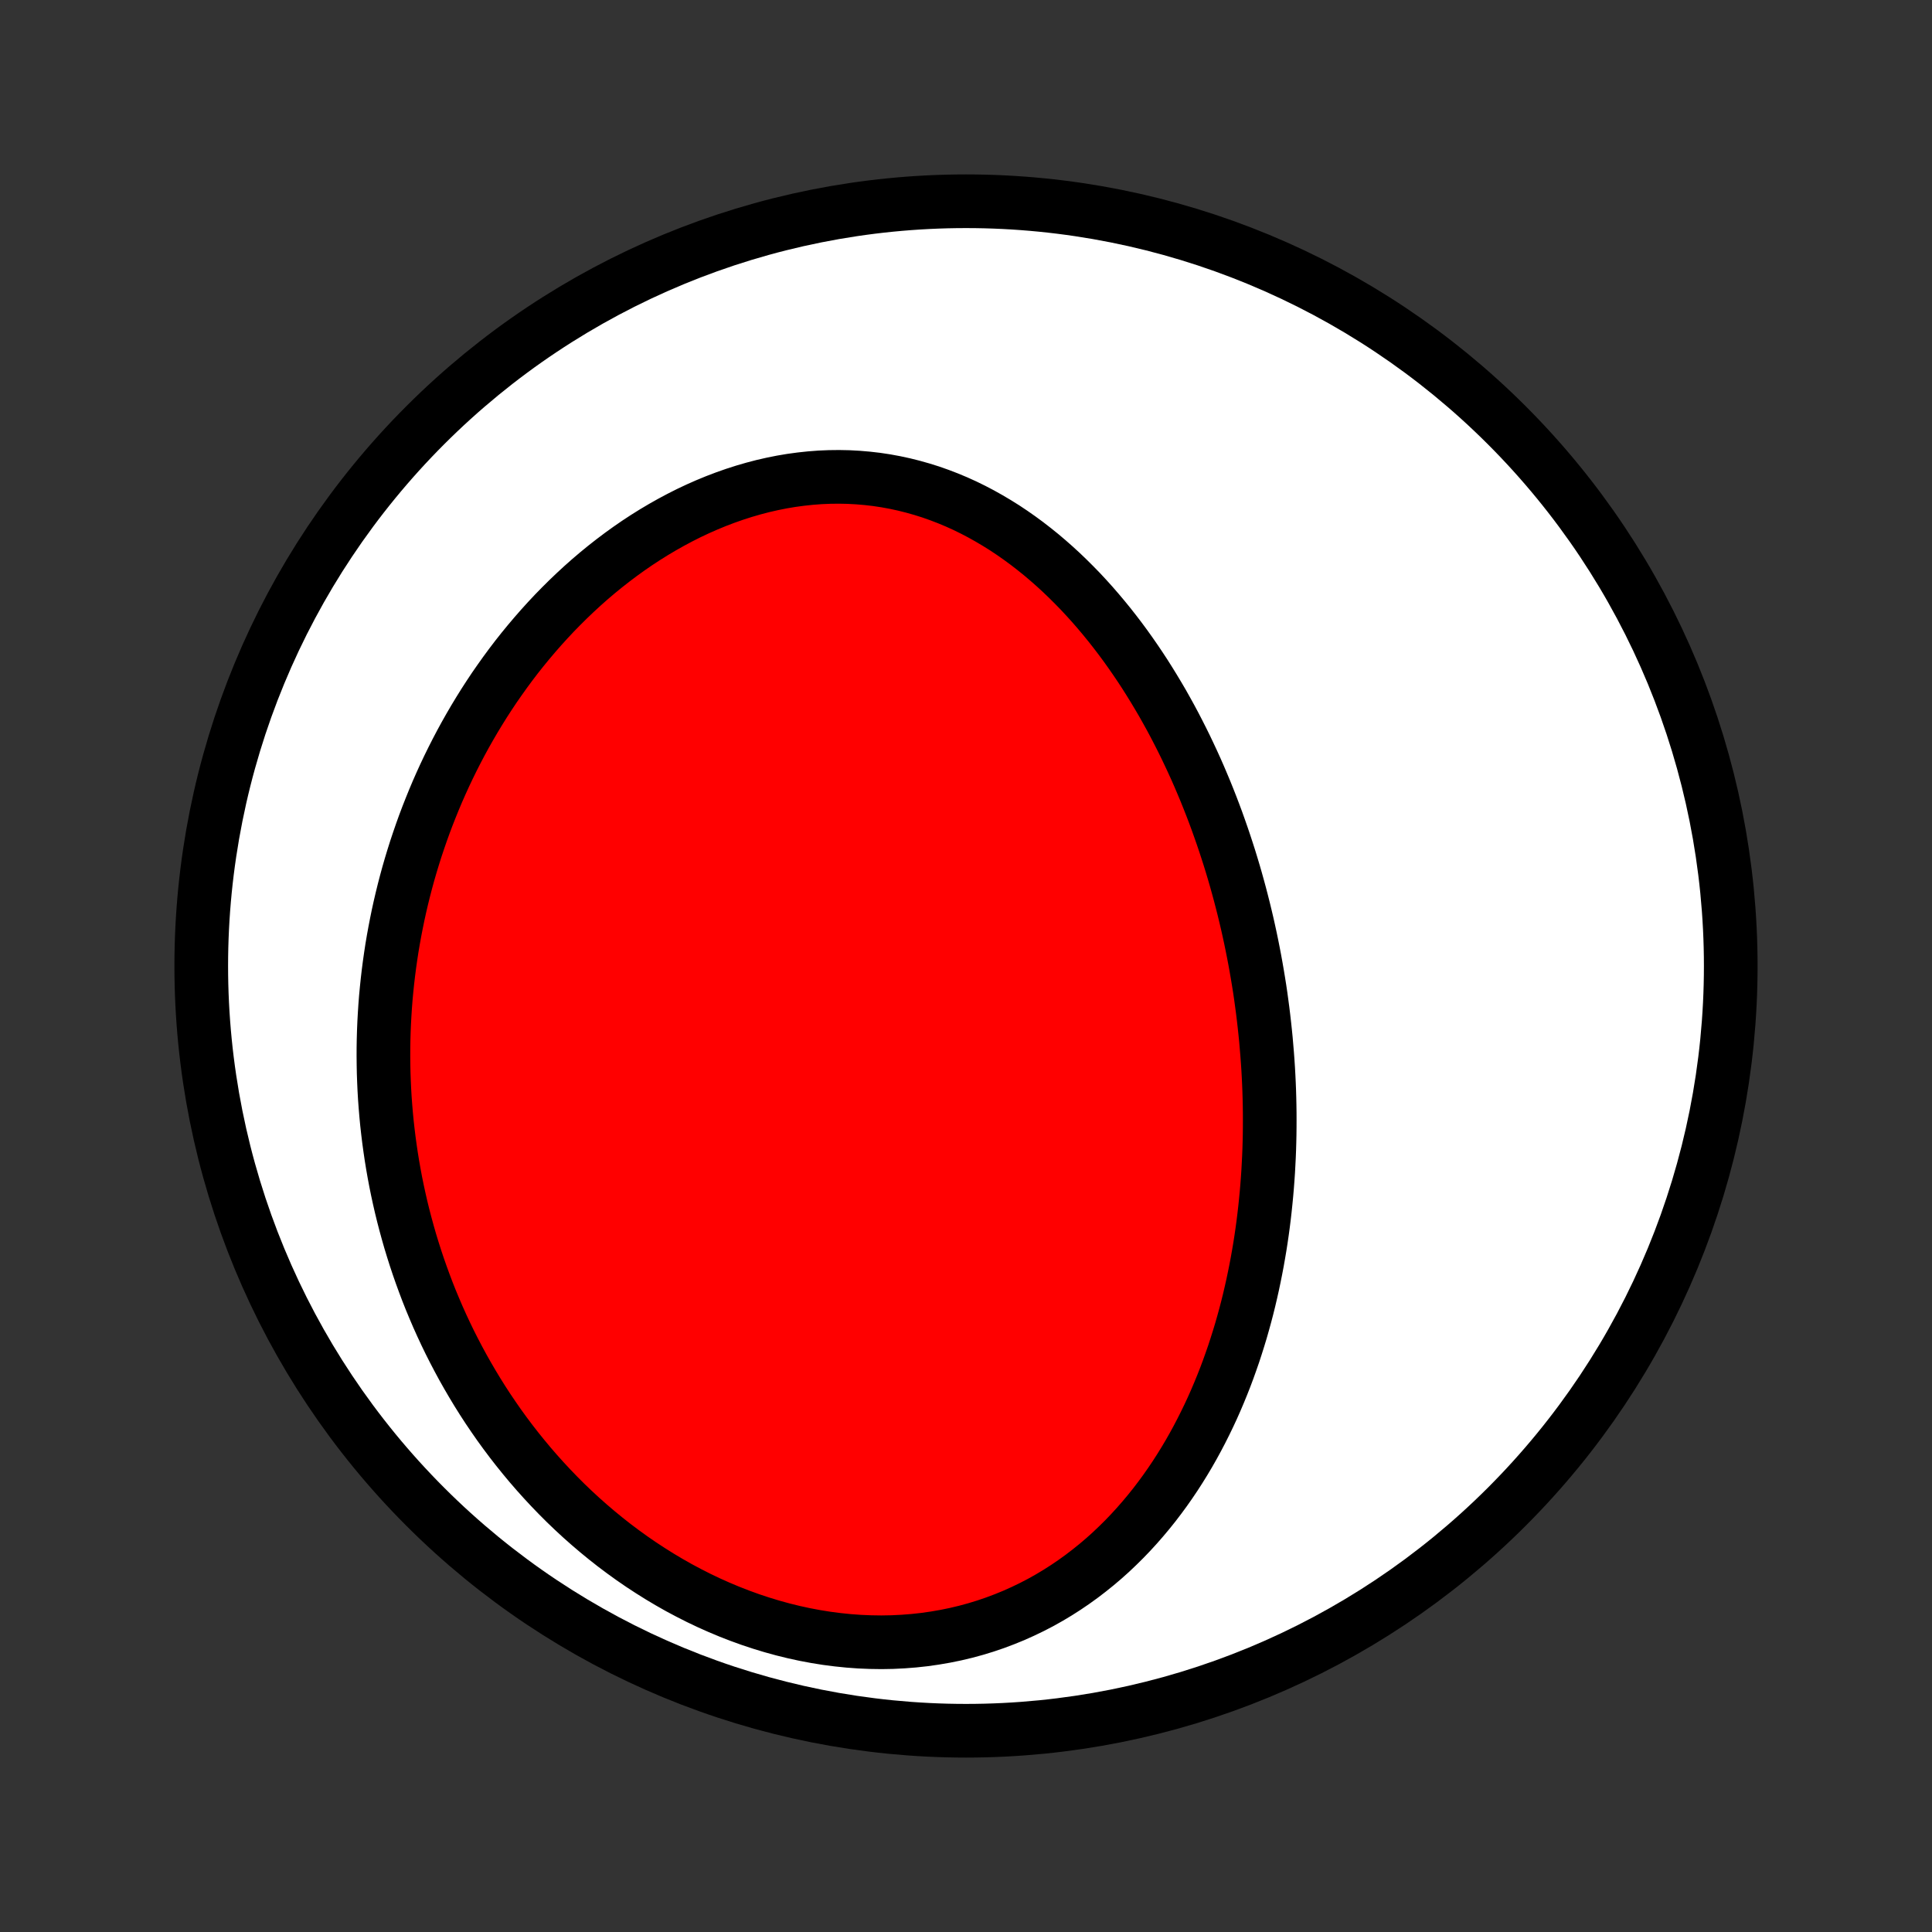 <?xml version="1.0" encoding="utf-8" standalone="no"?>
<!DOCTYPE svg PUBLIC "-//W3C//DTD SVG 1.1//EN"
  "http://www.w3.org/Graphics/SVG/1.1/DTD/svg11.dtd">
<!-- Created with matplotlib (http://matplotlib.org/) -->
<svg height="72pt" version="1.1" viewBox="0 0 72 72" width="72pt" xmlns="http://www.w3.org/2000/svg" xmlns:xlink="http://www.w3.org/1999/xlink">
 <rect x="0" y="0" width="72" height="72" fill="#333333" stroke="none"/>
 <defs>
  <style type="text/css">
*{stroke-linecap:butt;stroke-linejoin:round;}
  </style>
 </defs>
 <g id="figure_1">
  <g id="patch_1">
   <path d="
M0 72
L72 72
L72 0
L0 0
z
" style="fill:none;"/>
  </g>
  <g id="axes_1">
   <g id="PatchCollection_1">
    <defs>
     <path d="
M36 -7.5
C43.558 -7.5 50.808 -10.503 56.153 -15.848
C61.497 -21.192 64.5 -28.442 64.5 -36
C64.5 -43.558 61.497 -50.808 56.153 -56.153
C50.808 -61.497 43.558 -64.5 36 -64.5
C28.442 -64.5 21.192 -61.497 15.848 -56.153
C10.503 -50.808 7.5 -43.558 7.5 -36
C7.5 -28.442 10.503 -21.192 15.848 -15.848
C21.192 -10.503 28.442 -7.5 36 -7.5
z
" id="C0_0_a811fe30f3"/>
     <path d="
M47.177 -33.257
L47.15 -33.528
L47.121 -33.799
L47.09 -34.07
L47.057 -34.341
L47.021 -34.611
L46.984 -34.882
L46.944 -35.153
L46.901 -35.423
L46.856 -35.694
L46.809 -35.965
L46.76 -36.236
L46.708 -36.507
L46.654 -36.778
L46.598 -37.049
L46.539 -37.32
L46.478 -37.592
L46.414 -37.863
L46.348 -38.135
L46.279 -38.407
L46.208 -38.68
L46.134 -38.952
L46.058 -39.225
L45.979 -39.498
L45.897 -39.771
L45.813 -40.044
L45.725 -40.318
L45.635 -40.592
L45.542 -40.866
L45.446 -41.14
L45.348 -41.415
L45.246 -41.689
L45.141 -41.964
L45.033 -42.239
L44.922 -42.514
L44.807 -42.789
L44.69 -43.064
L44.569 -43.339
L44.444 -43.614
L44.316 -43.888
L44.185 -44.163
L44.05 -44.437
L43.911 -44.711
L43.769 -44.985
L43.623 -45.258
L43.472 -45.531
L43.319 -45.803
L43.16 -46.074
L42.998 -46.344
L42.832 -46.613
L42.662 -46.882
L42.487 -47.149
L42.308 -47.414
L42.124 -47.679
L41.937 -47.941
L41.744 -48.202
L41.547 -48.46
L41.345 -48.717
L41.138 -48.971
L40.927 -49.222
L40.711 -49.471
L40.49 -49.716
L40.264 -49.959
L40.032 -50.197
L39.796 -50.432
L39.555 -50.663
L39.309 -50.889
L39.057 -51.111
L38.801 -51.328
L38.539 -51.539
L38.273 -51.745
L38.001 -51.945
L37.724 -52.139
L37.442 -52.327
L37.154 -52.507
L36.862 -52.68
L36.566 -52.846
L36.264 -53.004
L35.958 -53.154
L35.647 -53.295
L35.331 -53.427
L35.011 -53.55
L34.688 -53.664
L34.36 -53.767
L34.028 -53.861
L33.693 -53.945
L33.355 -54.018
L33.013 -54.081
L32.669 -54.133
L32.322 -54.173
L31.973 -54.203
L31.622 -54.222
L31.269 -54.229
L30.915 -54.225
L30.56 -54.21
L30.205 -54.183
L29.849 -54.145
L29.493 -54.097
L29.137 -54.037
L28.782 -53.966
L28.428 -53.885
L28.076 -53.793
L27.725 -53.691
L27.376 -53.579
L27.029 -53.457
L26.685 -53.326
L26.343 -53.185
L26.005 -53.036
L25.67 -52.878
L25.339 -52.711
L25.011 -52.536
L24.688 -52.354
L24.368 -52.164
L24.053 -51.967
L23.742 -51.763
L23.436 -51.552
L23.135 -51.335
L22.839 -51.112
L22.548 -50.884
L22.262 -50.65
L21.981 -50.411
L21.706 -50.167
L21.436 -49.918
L21.171 -49.665
L20.912 -49.408
L20.658 -49.148
L20.41 -48.883
L20.167 -48.615
L19.93 -48.344
L19.698 -48.07
L19.471 -47.793
L19.25 -47.514
L19.035 -47.232
L18.825 -46.947
L18.621 -46.661
L18.421 -46.373
L18.228 -46.083
L18.039 -45.791
L17.856 -45.497
L17.678 -45.203
L17.505 -44.906
L17.337 -44.609
L17.174 -44.31
L17.017 -44.011
L16.864 -43.71
L16.716 -43.409
L16.573 -43.107
L16.435 -42.804
L16.301 -42.5
L16.173 -42.196
L16.049 -41.891
L15.929 -41.586
L15.814 -41.281
L15.704 -40.975
L15.598 -40.668
L15.496 -40.362
L15.399 -40.055
L15.306 -39.748
L15.217 -39.44
L15.133 -39.133
L15.053 -38.825
L14.977 -38.517
L14.905 -38.209
L14.837 -37.9
L14.774 -37.592
L14.714 -37.283
L14.658 -36.974
L14.606 -36.666
L14.559 -36.357
L14.515 -36.048
L14.475 -35.739
L14.439 -35.429
L14.407 -35.12
L14.378 -34.81
L14.354 -34.501
L14.334 -34.191
L14.317 -33.881
L14.304 -33.571
L14.295 -33.26
L14.29 -32.95
L14.289 -32.639
L14.292 -32.329
L14.298 -32.018
L14.309 -31.707
L14.323 -31.395
L14.341 -31.084
L14.364 -30.772
L14.39 -30.46
L14.42 -30.148
L14.455 -29.835
L14.493 -29.523
L14.536 -29.21
L14.582 -28.897
L14.633 -28.584
L14.688 -28.27
L14.747 -27.956
L14.811 -27.642
L14.879 -27.328
L14.951 -27.014
L15.028 -26.7
L15.11 -26.385
L15.196 -26.07
L15.286 -25.755
L15.382 -25.44
L15.482 -25.125
L15.587 -24.81
L15.697 -24.495
L15.812 -24.18
L15.931 -23.865
L16.056 -23.55
L16.187 -23.236
L16.322 -22.921
L16.463 -22.607
L16.609 -22.294
L16.761 -21.98
L16.919 -21.668
L17.082 -21.356
L17.251 -21.044
L17.426 -20.734
L17.607 -20.424
L17.793 -20.116
L17.986 -19.808
L18.185 -19.502
L18.391 -19.197
L18.602 -18.894
L18.82 -18.593
L19.045 -18.293
L19.276 -17.996
L19.514 -17.701
L19.758 -17.408
L20.009 -17.118
L20.267 -16.831
L20.531 -16.547
L20.802 -16.266
L21.08 -15.988
L21.365 -15.715
L21.657 -15.445
L21.955 -15.181
L22.261 -14.92
L22.572 -14.665
L22.891 -14.414
L23.216 -14.17
L23.547 -13.931
L23.885 -13.698
L24.23 -13.472
L24.58 -13.252
L24.936 -13.04
L25.297 -12.835
L25.665 -12.639
L26.037 -12.45
L26.415 -12.27
L26.797 -12.099
L27.184 -11.937
L27.575 -11.785
L27.97 -11.642
L28.368 -11.51
L28.769 -11.388
L29.172 -11.277
L29.578 -11.177
L29.986 -11.088
L30.395 -11.011
L30.805 -10.945
L31.215 -10.892
L31.625 -10.85
L32.034 -10.82
L32.442 -10.803
L32.849 -10.797
L33.253 -10.804
L33.655 -10.824
L34.054 -10.855
L34.449 -10.898
L34.84 -10.954
L35.228 -11.021
L35.61 -11.099
L35.987 -11.189
L36.359 -11.29
L36.725 -11.402
L37.086 -11.525
L37.439 -11.658
L37.787 -11.8
L38.127 -11.953
L38.461 -12.114
L38.788 -12.284
L39.107 -12.463
L39.419 -12.65
L39.724 -12.845
L40.021 -13.047
L40.311 -13.256
L40.593 -13.472
L40.868 -13.693
L41.136 -13.921
L41.396 -14.154
L41.648 -14.393
L41.894 -14.636
L42.132 -14.884
L42.363 -15.136
L42.587 -15.392
L42.804 -15.651
L43.015 -15.914
L43.218 -16.18
L43.415 -16.448
L43.605 -16.719
L43.79 -16.993
L43.967 -17.268
L44.139 -17.546
L44.305 -17.825
L44.465 -18.106
L44.619 -18.388
L44.767 -18.671
L44.91 -18.955
L45.048 -19.24
L45.181 -19.526
L45.308 -19.812
L45.43 -20.099
L45.548 -20.387
L45.661 -20.674
L45.769 -20.962
L45.872 -21.25
L45.972 -21.537
L46.066 -21.825
L46.157 -22.113
L46.244 -22.4
L46.326 -22.687
L46.405 -22.974
L46.48 -23.261
L46.551 -23.547
L46.618 -23.833
L46.682 -24.118
L46.742 -24.403
L46.799 -24.687
L46.853 -24.971
L46.903 -25.254
L46.951 -25.537
L46.995 -25.819
L47.036 -26.101
L47.074 -26.382
L47.109 -26.663
L47.141 -26.943
L47.17 -27.222
L47.197 -27.501
L47.221 -27.78
L47.242 -28.057
L47.261 -28.335
L47.276 -28.612
L47.29 -28.888
L47.301 -29.164
L47.309 -29.439
L47.315 -29.714
L47.318 -29.989
L47.319 -30.263
L47.318 -30.537
L47.314 -30.81
L47.308 -31.083
L47.3 -31.356
L47.289 -31.628
L47.276 -31.9
L47.261 -32.172
L47.243 -32.444
L47.223 -32.715
z
" id="C0_1_15cf1c86c3"/>
    </defs>
    <g clip-path="url(#p1bffca34e9)">
     <use style="fill:#ffffff;stroke:#000000;stroke-width:2.0;" x="0.0" xlink:href="#C0_0_a811fe30f3" y="72.0"/>
    </g>
    <g clip-path="url(#p1bffca34e9)">
     <use style="fill:#ff0000;stroke:#000000;stroke-width:2.0;" x="0.0" xlink:href="#C0_1_15cf1c86c3" y="72.0"/>
    </g>
   </g>
  </g>
 </g>
 <defs>
  <clipPath id="p1bffca34e9">
   <rect height="72.0" width="72.0" x="0.0" y="0.0"/>
  </clipPath>
 </defs>
</svg>
